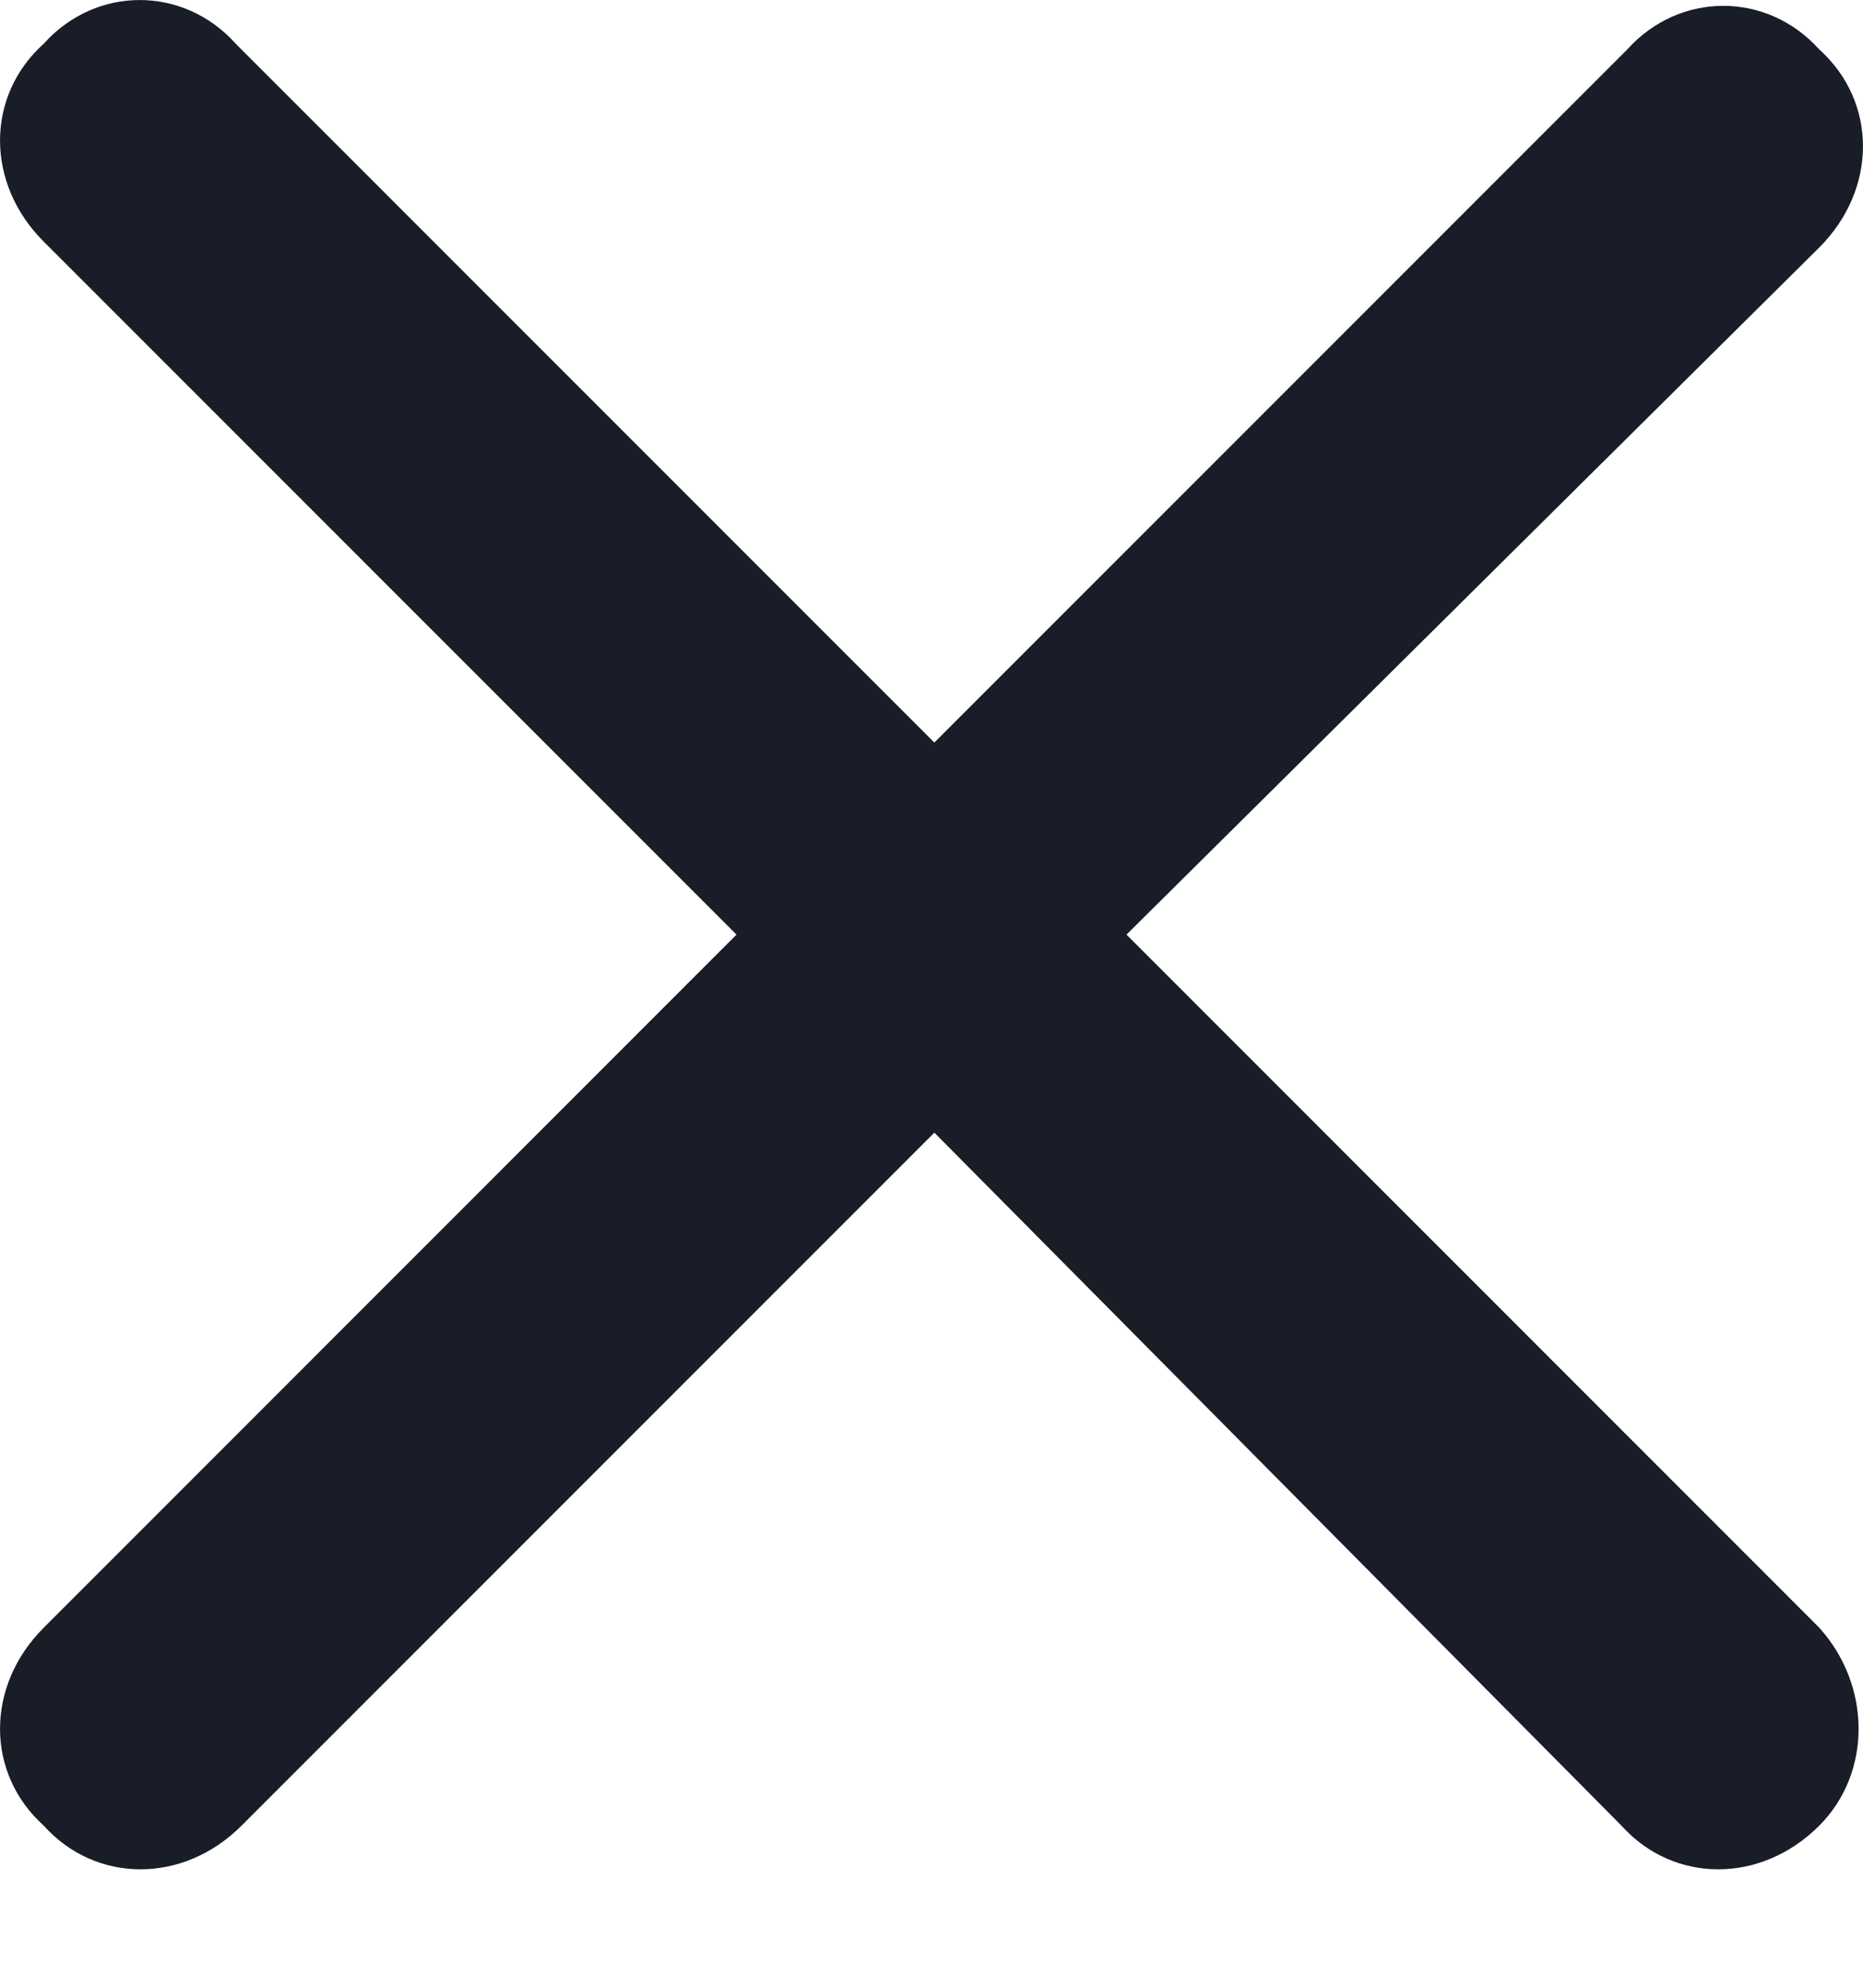<svg width="15" height="16" viewBox="0 0 15 16" fill="none" xmlns="http://www.w3.org/2000/svg">
<path d="M14.648 13.102C15.07 13.57 15.07 14.273 14.648 14.695C14.18 15.164 13.477 15.164 13.055 14.695L7.523 9.117L1.945 14.695C1.477 15.164 0.773 15.164 0.352 14.695C-0.117 14.273 -0.117 13.57 0.352 13.102L5.93 7.523L0.352 1.945C-0.117 1.477 -0.117 0.773 0.352 0.352C0.773 -0.117 1.477 -0.117 1.898 0.352L7.523 5.977L13.102 0.398C13.523 -0.07 14.227 -0.07 14.648 0.398C15.117 0.82 15.117 1.523 14.648 1.992L9.07 7.523L14.648 13.102Z" fill="#181D27"/>
</svg>
